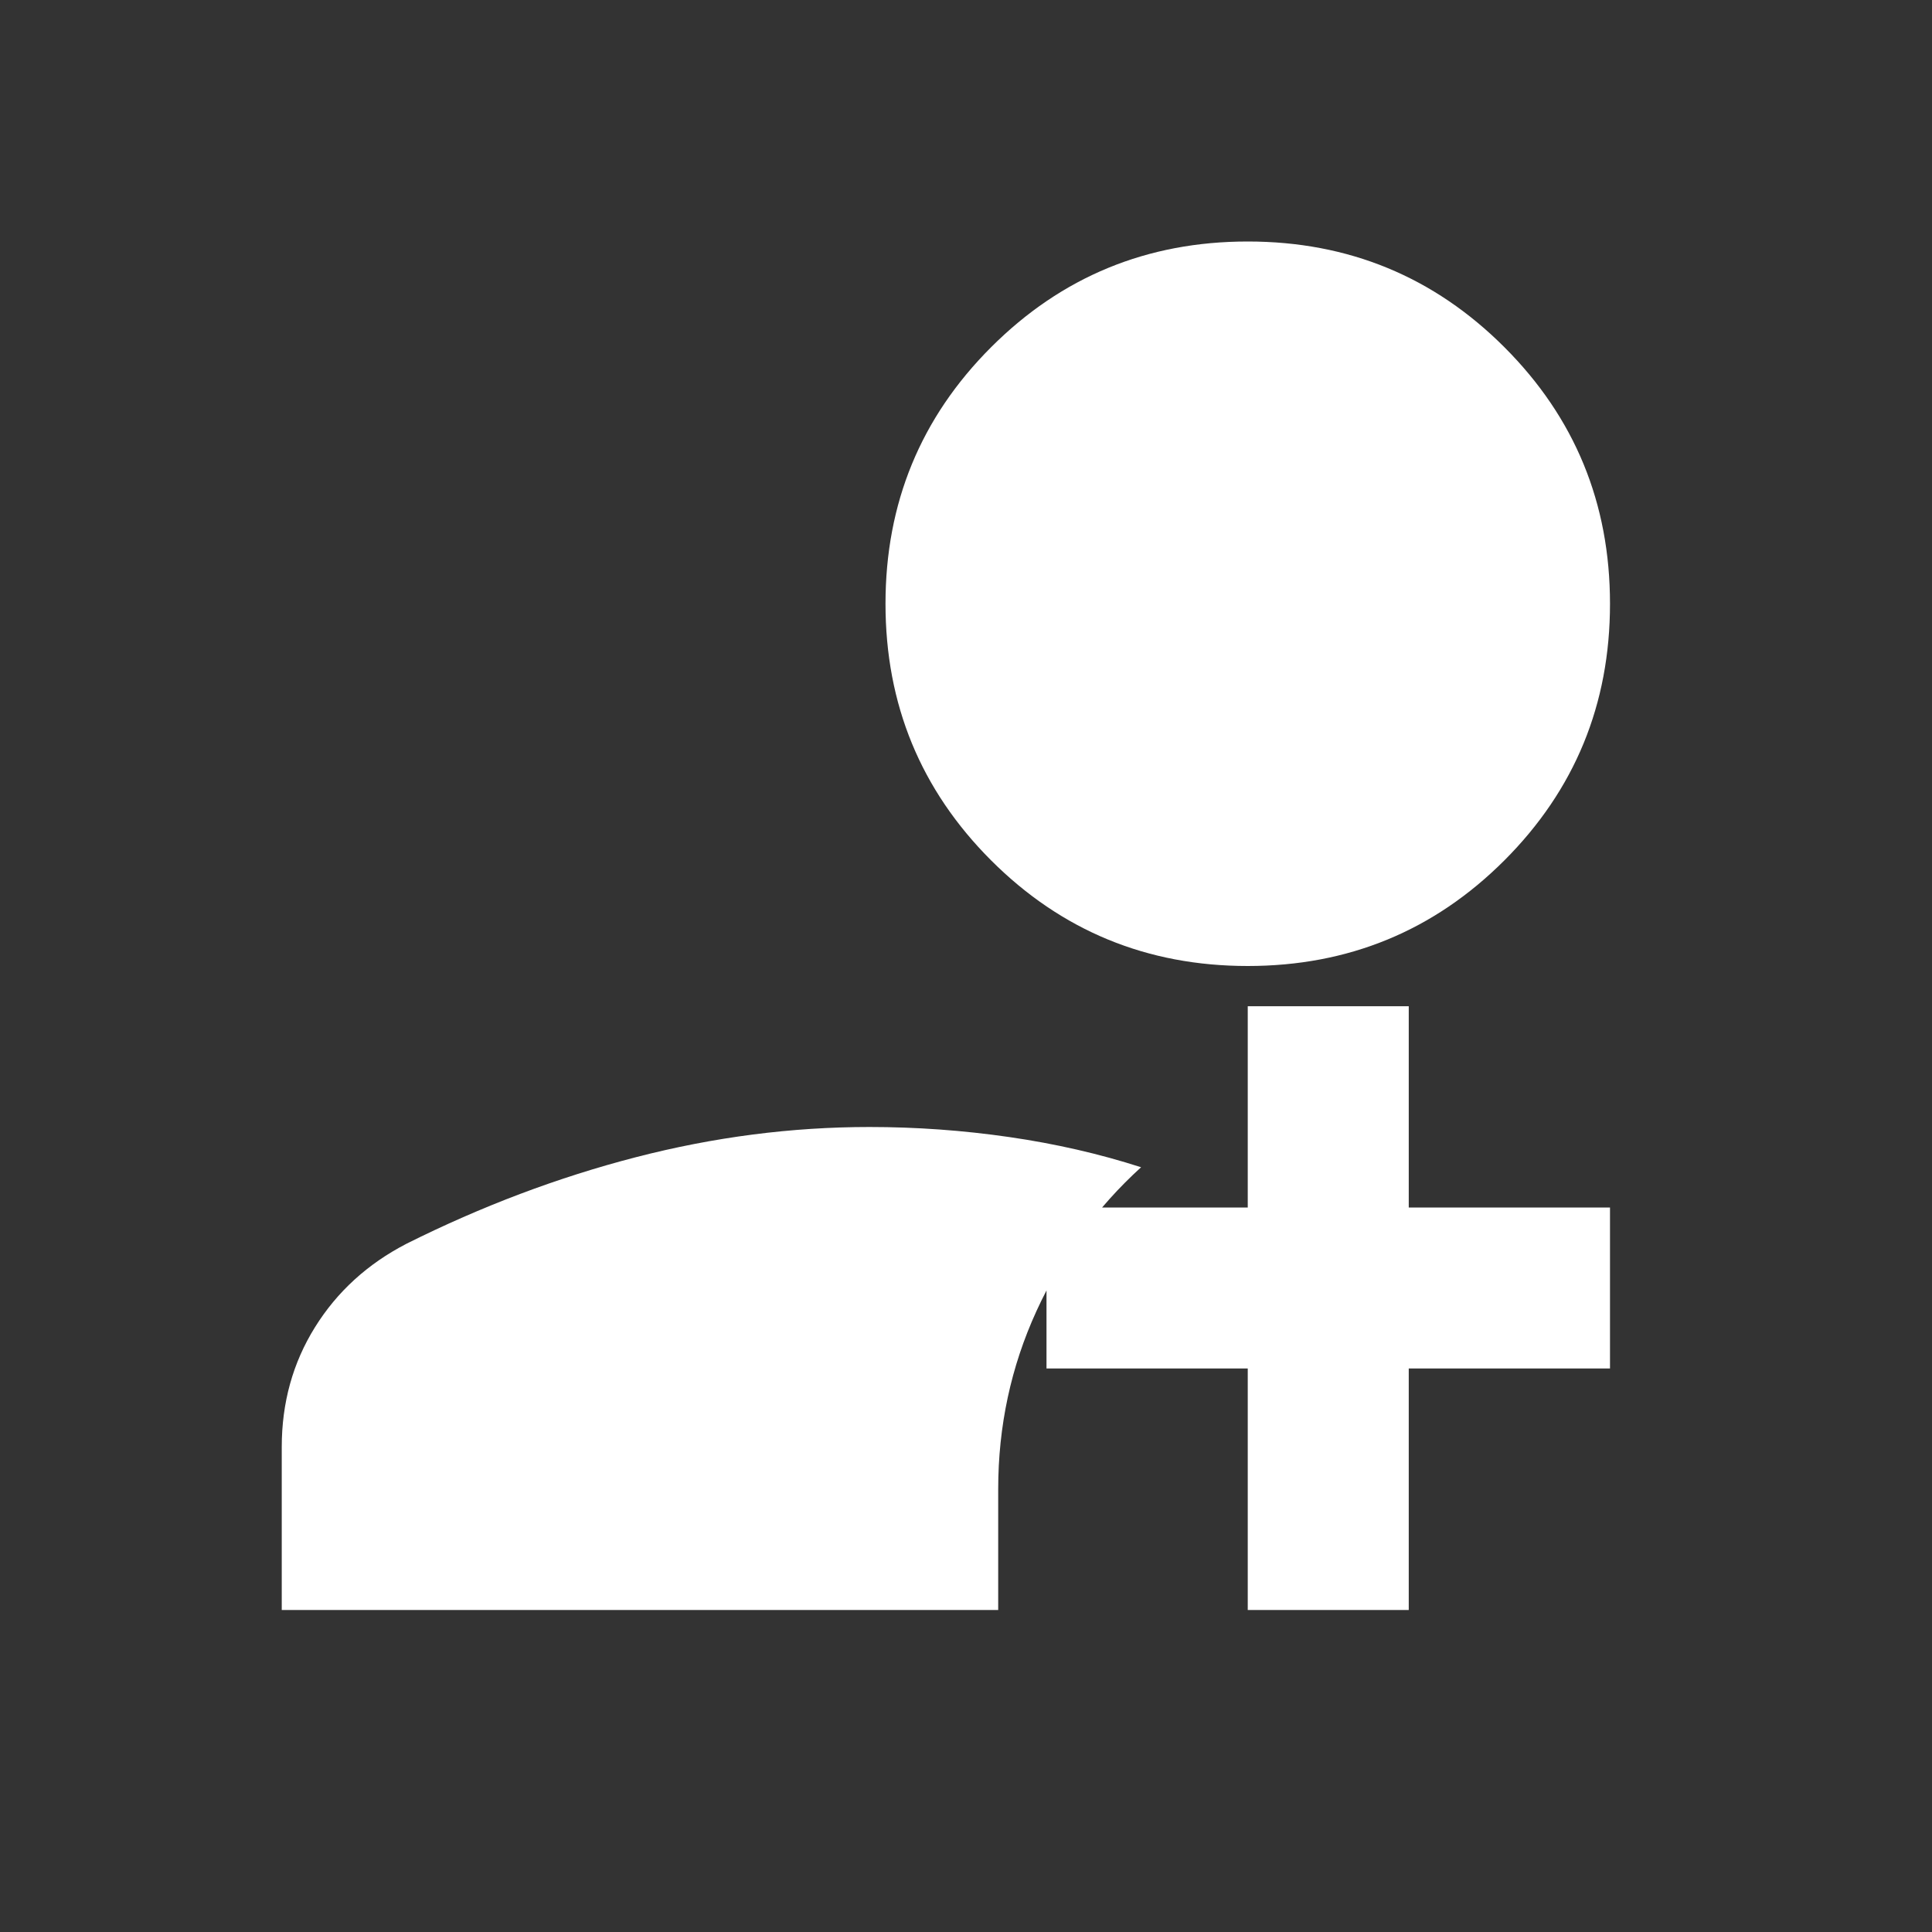 <svg xmlns="http://www.w3.org/2000/svg" height="24" width="24" fill="#ffffff" aria-labelledby="title-signup" viewBox="0 0 24 24">
  <rect x="0" y="0" width="24" height="24" fill="#333333" stroke="none"/>
  <title id="title-signup">Sign Up</title>
  <path d="M15.5 12q-1.875 0-3.188-1.312Q11 9.375 11 7.5q0-1.875 1.312-3.187Q13.625 3 15.5 3q1.875 0 3.188 1.313Q20 5.625 20 7.5q0 1.875-1.312 3.188Q17.375 12 15.5 12Zm-12 8v-2.025q0-.825.413-1.488.412-.662 1.137-1.037 1.4-.7 2.85-1.075Q9.35 14 10.8 14q.875 0 1.738.125.862.125 1.637.375-.825.75-1.3 1.787-.475 1.038-.475 2.213V20Zm12 0v-3H13v-2h2.5v-2.5h2V15H20v2h-2.5v3Z"/>
</svg>
